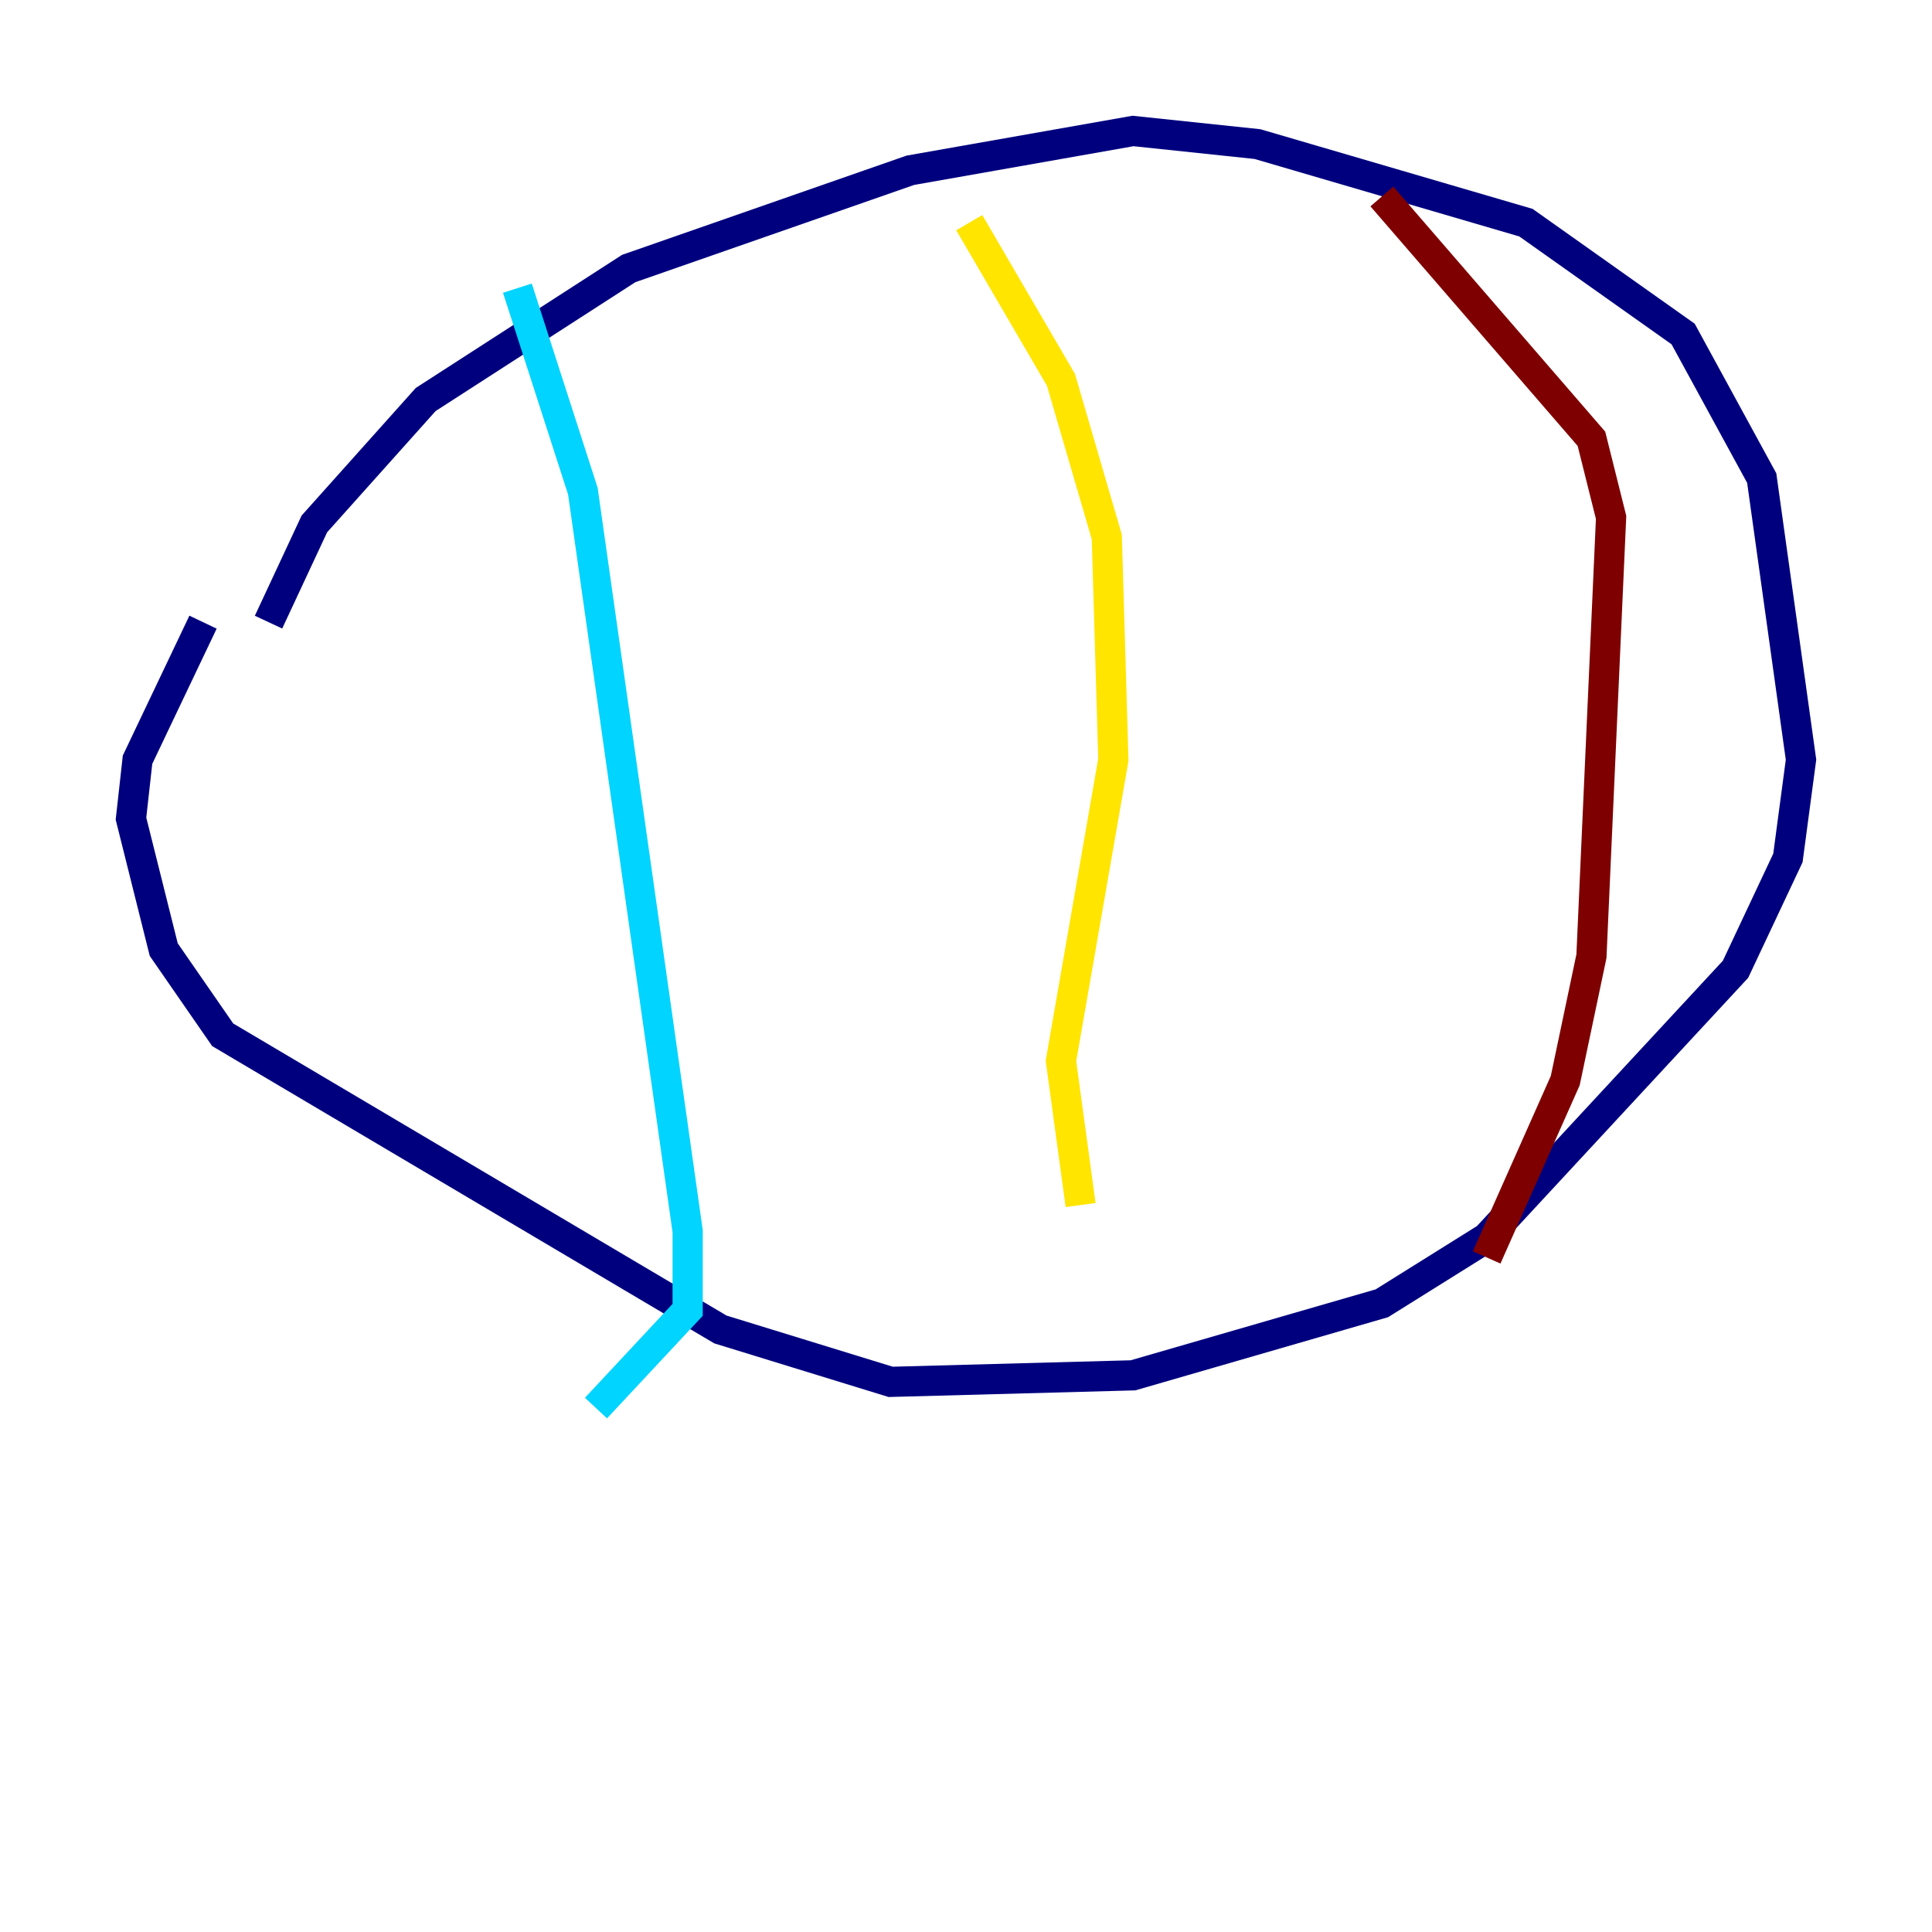 <?xml version="1.0" encoding="utf-8" ?>
<svg baseProfile="tiny" height="128" version="1.2" viewBox="0,0,128,128" width="128" xmlns="http://www.w3.org/2000/svg" xmlns:ev="http://www.w3.org/2001/xml-events" xmlns:xlink="http://www.w3.org/1999/xlink"><defs /><polyline fill="none" points="17.79,41.22 20.827,34.712 28.203,26.468 41.654,17.79 60.312,11.281 75.064,8.678 83.308,9.546 101.098,14.752 111.512,22.129 116.719,31.675 119.322,50.332 118.454,56.841 114.983,64.217 98.495,82.007 91.552,86.346 75.064,91.119 59.01,91.552 47.729,88.081 14.752,68.556 10.848,62.915 8.678,54.237 9.112,50.332 13.451,41.22" stroke="#00007f" stroke-width="2" /><polyline fill="none" points="34.278,19.091 38.617,32.542 45.559,81.573 45.559,86.78 39.485,93.288" stroke="#00d4ff" stroke-width="2" /><polyline fill="none" points="64.217,14.752 70.291,25.166 73.329,35.58 73.763,50.332 70.291,70.291 71.593,79.837" stroke="#ffe500" stroke-width="2" /><polyline fill="none" points="91.552,13.017 105.437,29.071 106.739,34.278 105.437,63.349 103.702,71.593 98.495,83.308" stroke="#7f0000" stroke-width="2" /></svg>